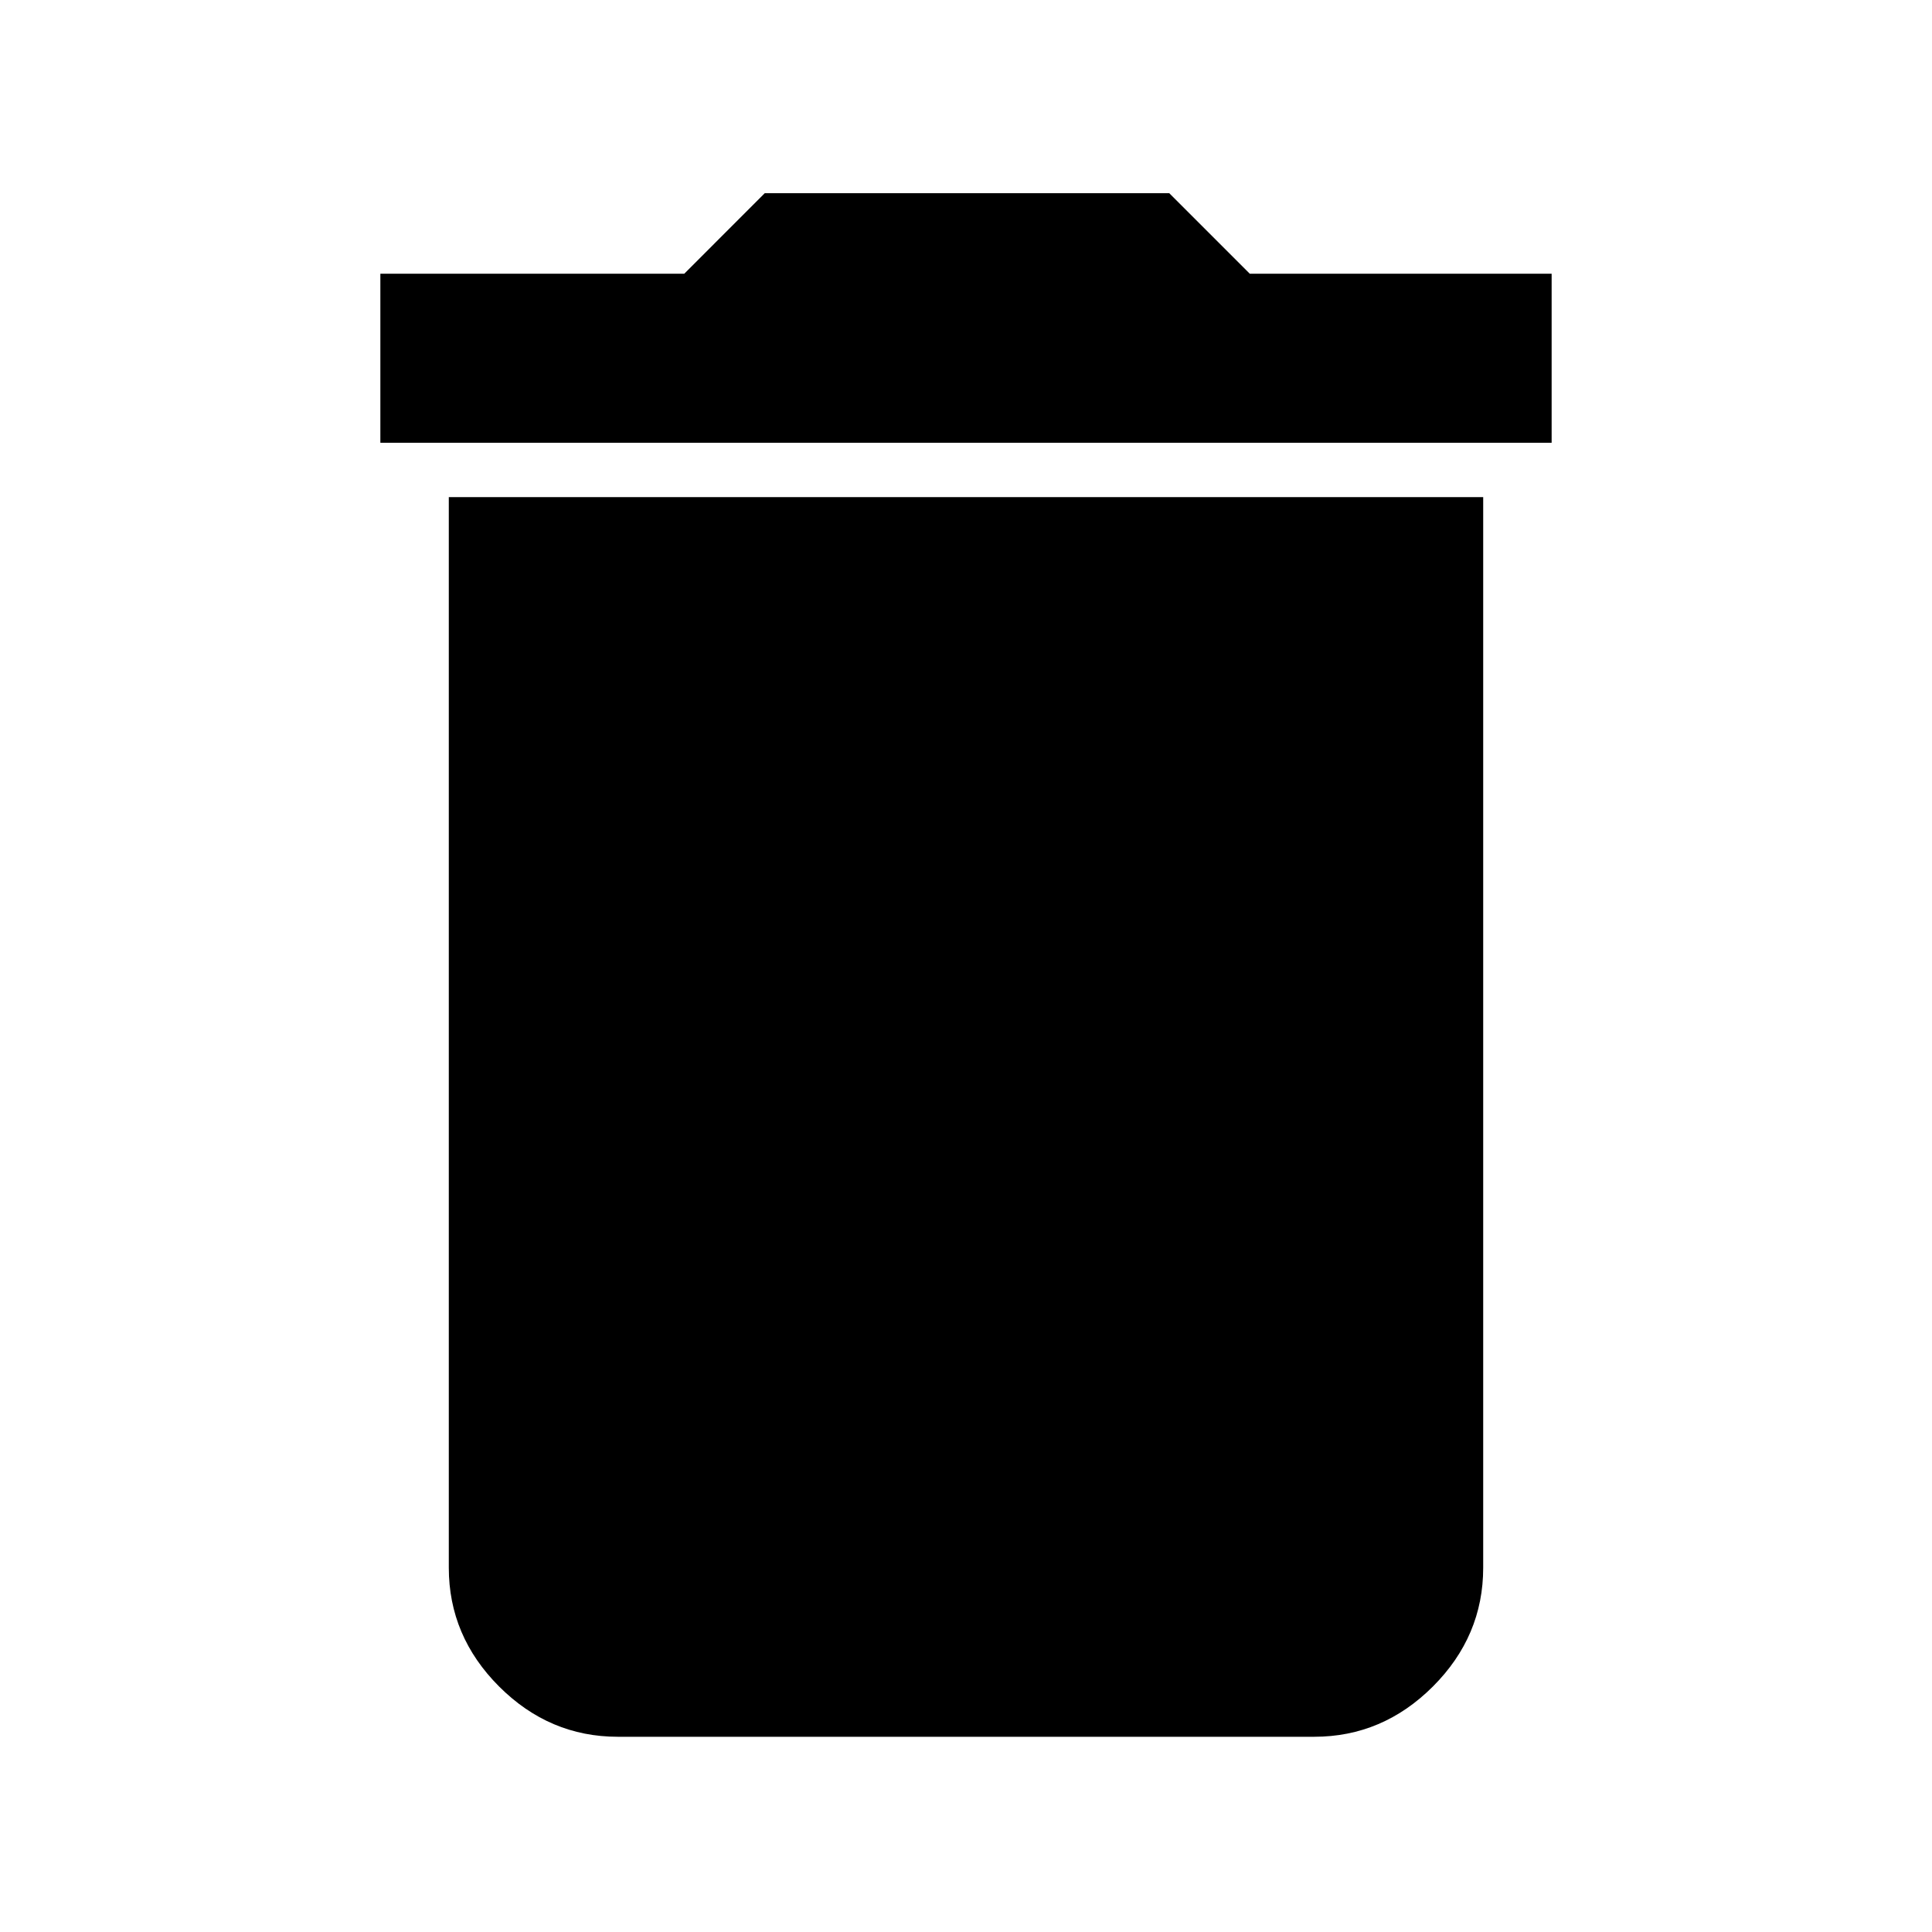<svg xmlns="http://www.w3.org/2000/svg" height="40" width="40"><path d="M7.875 9.167V5.667H14.167L15.833 4H24.208L25.875 5.667H32.125V9.167ZM12.792 35.958Q11.375 35.958 10.333 34.917Q9.292 33.875 9.292 32.458V10.292H30.708V32.458Q30.708 33.875 29.667 34.917Q28.625 35.958 27.208 35.958Z"/></svg>